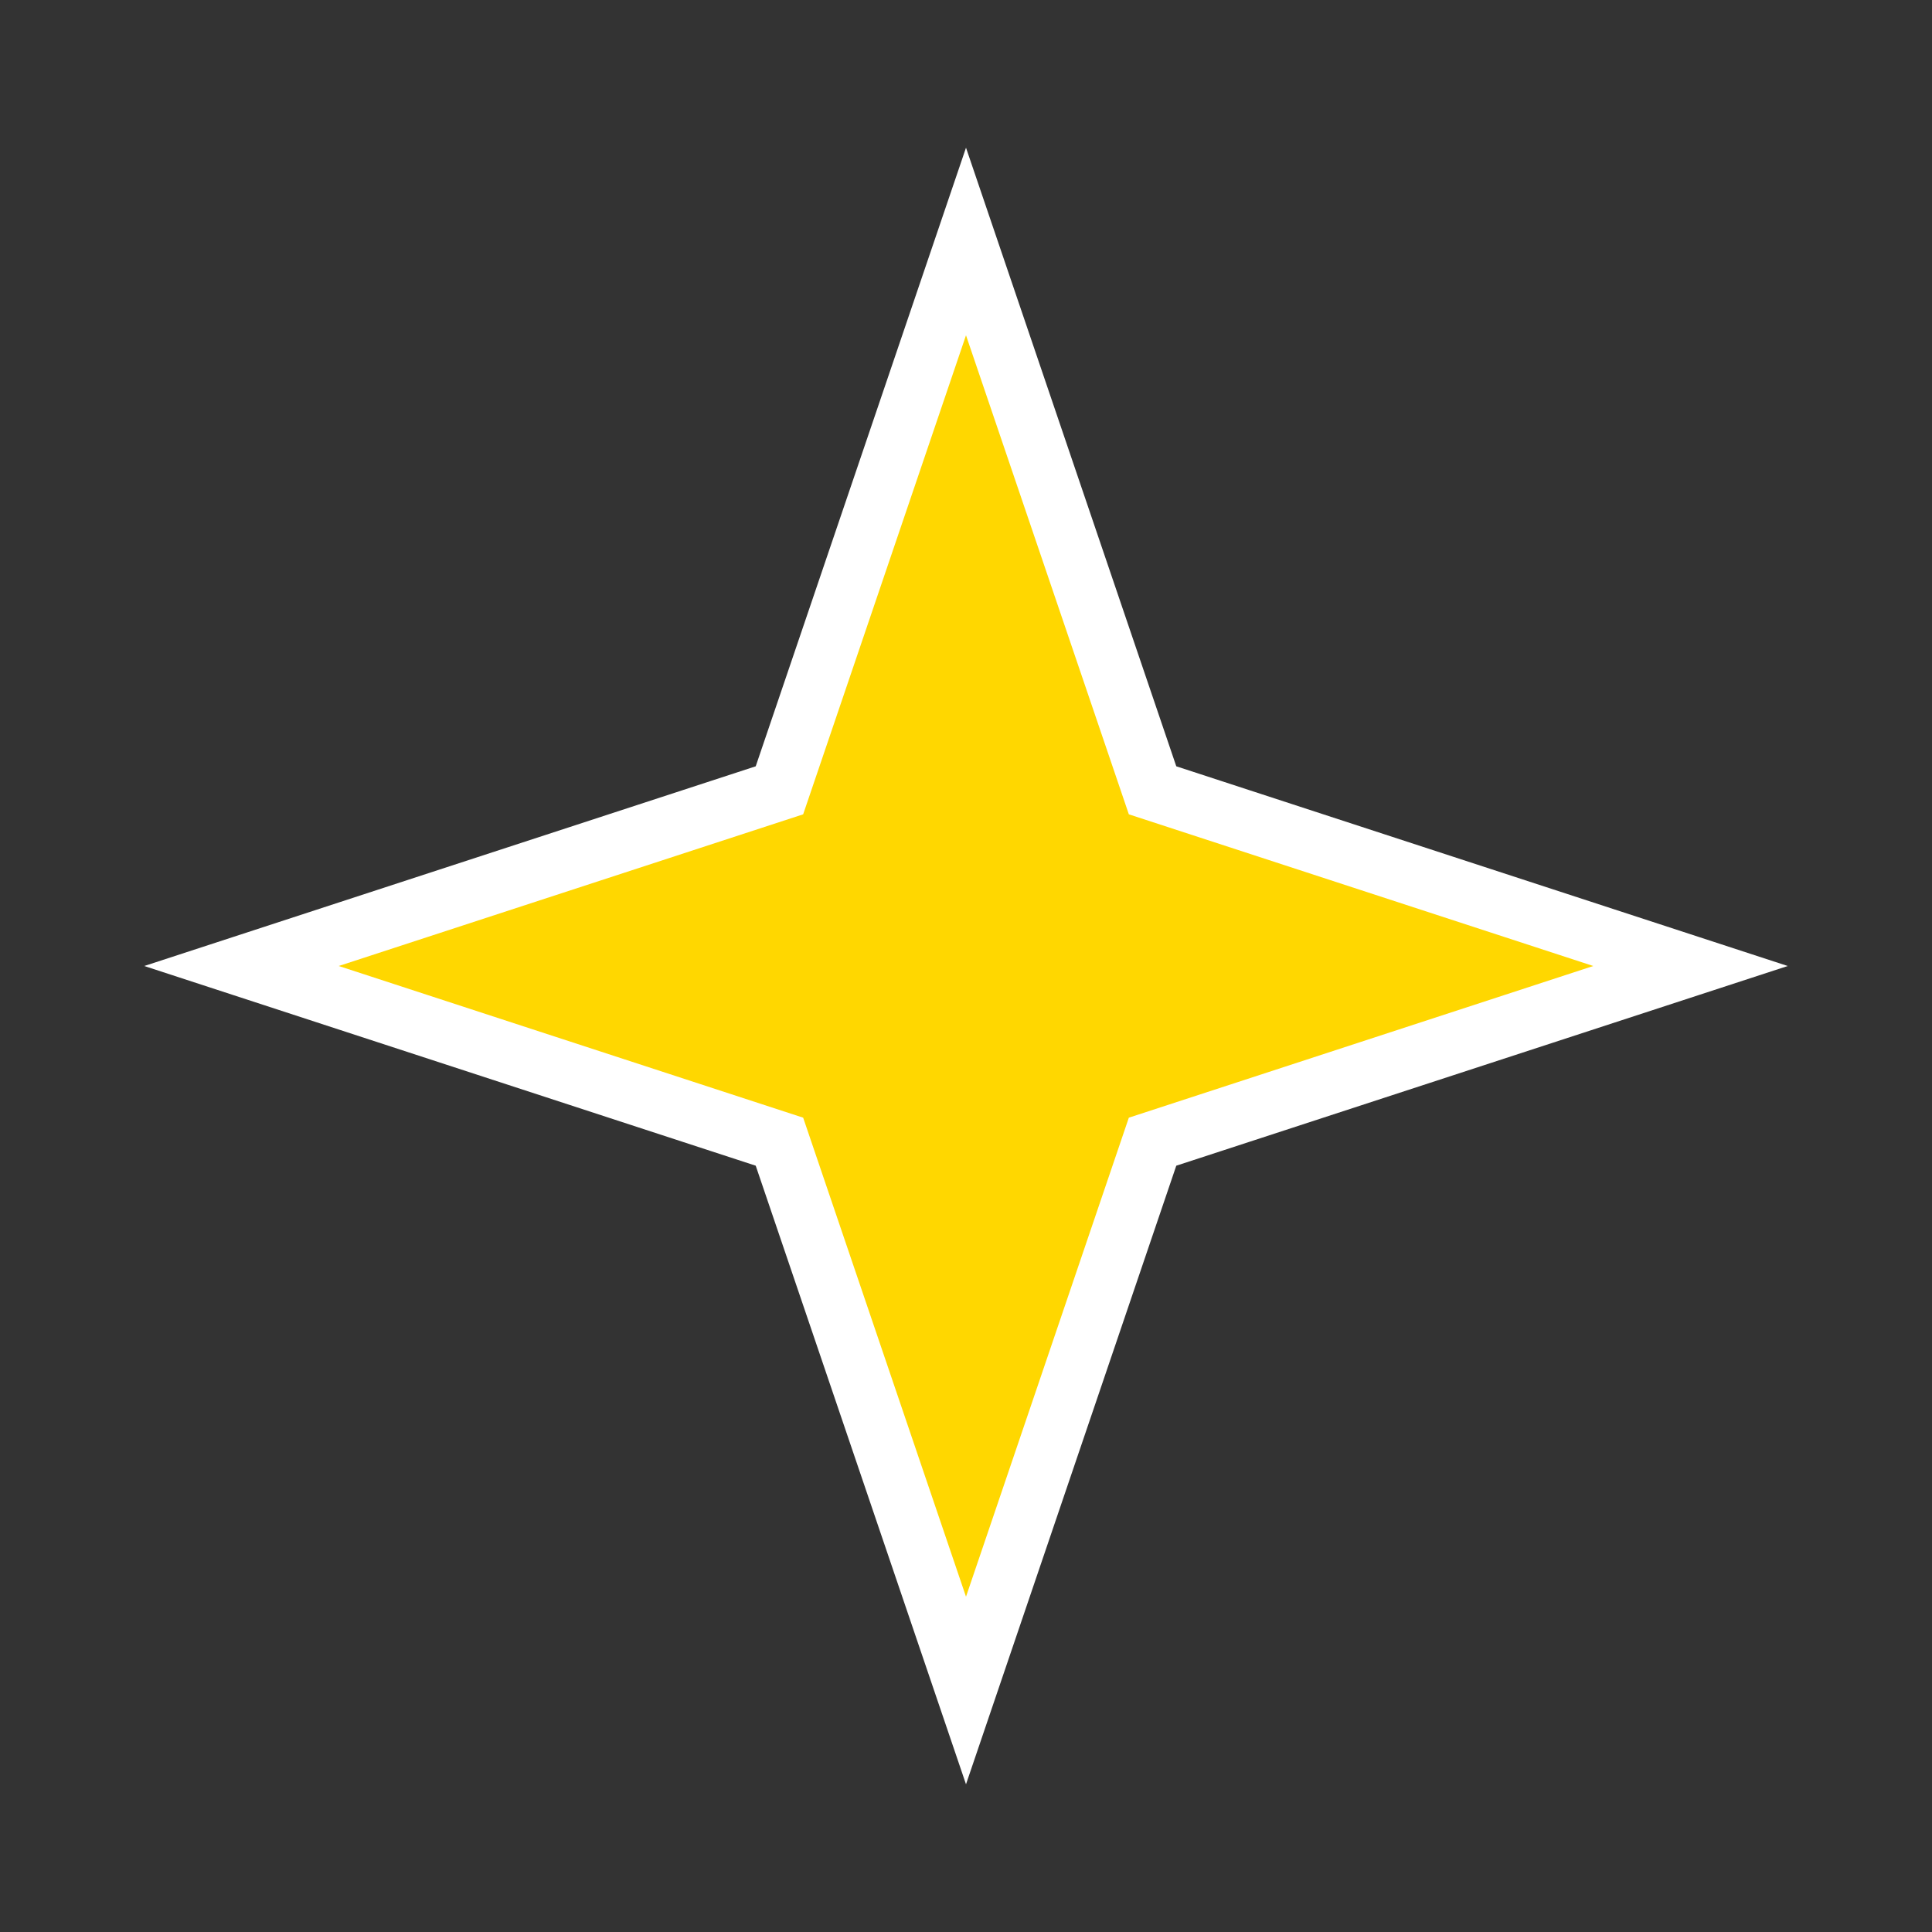 <?xml version="1.0" encoding="UTF-8"?>
<svg width="32" height="32" xmlns="http://www.w3.org/2000/svg">
  <rect width="100%" height="100%" fill="#333333" stroke="none"/>
  <path d="M16 4L19.09 13.09L28 16L19.09 18.91L16 28L12.91 18.91L4 16L12.91 13.09L16 4z" fill="gold" stroke="white" stroke-width="1"/>
</svg>
